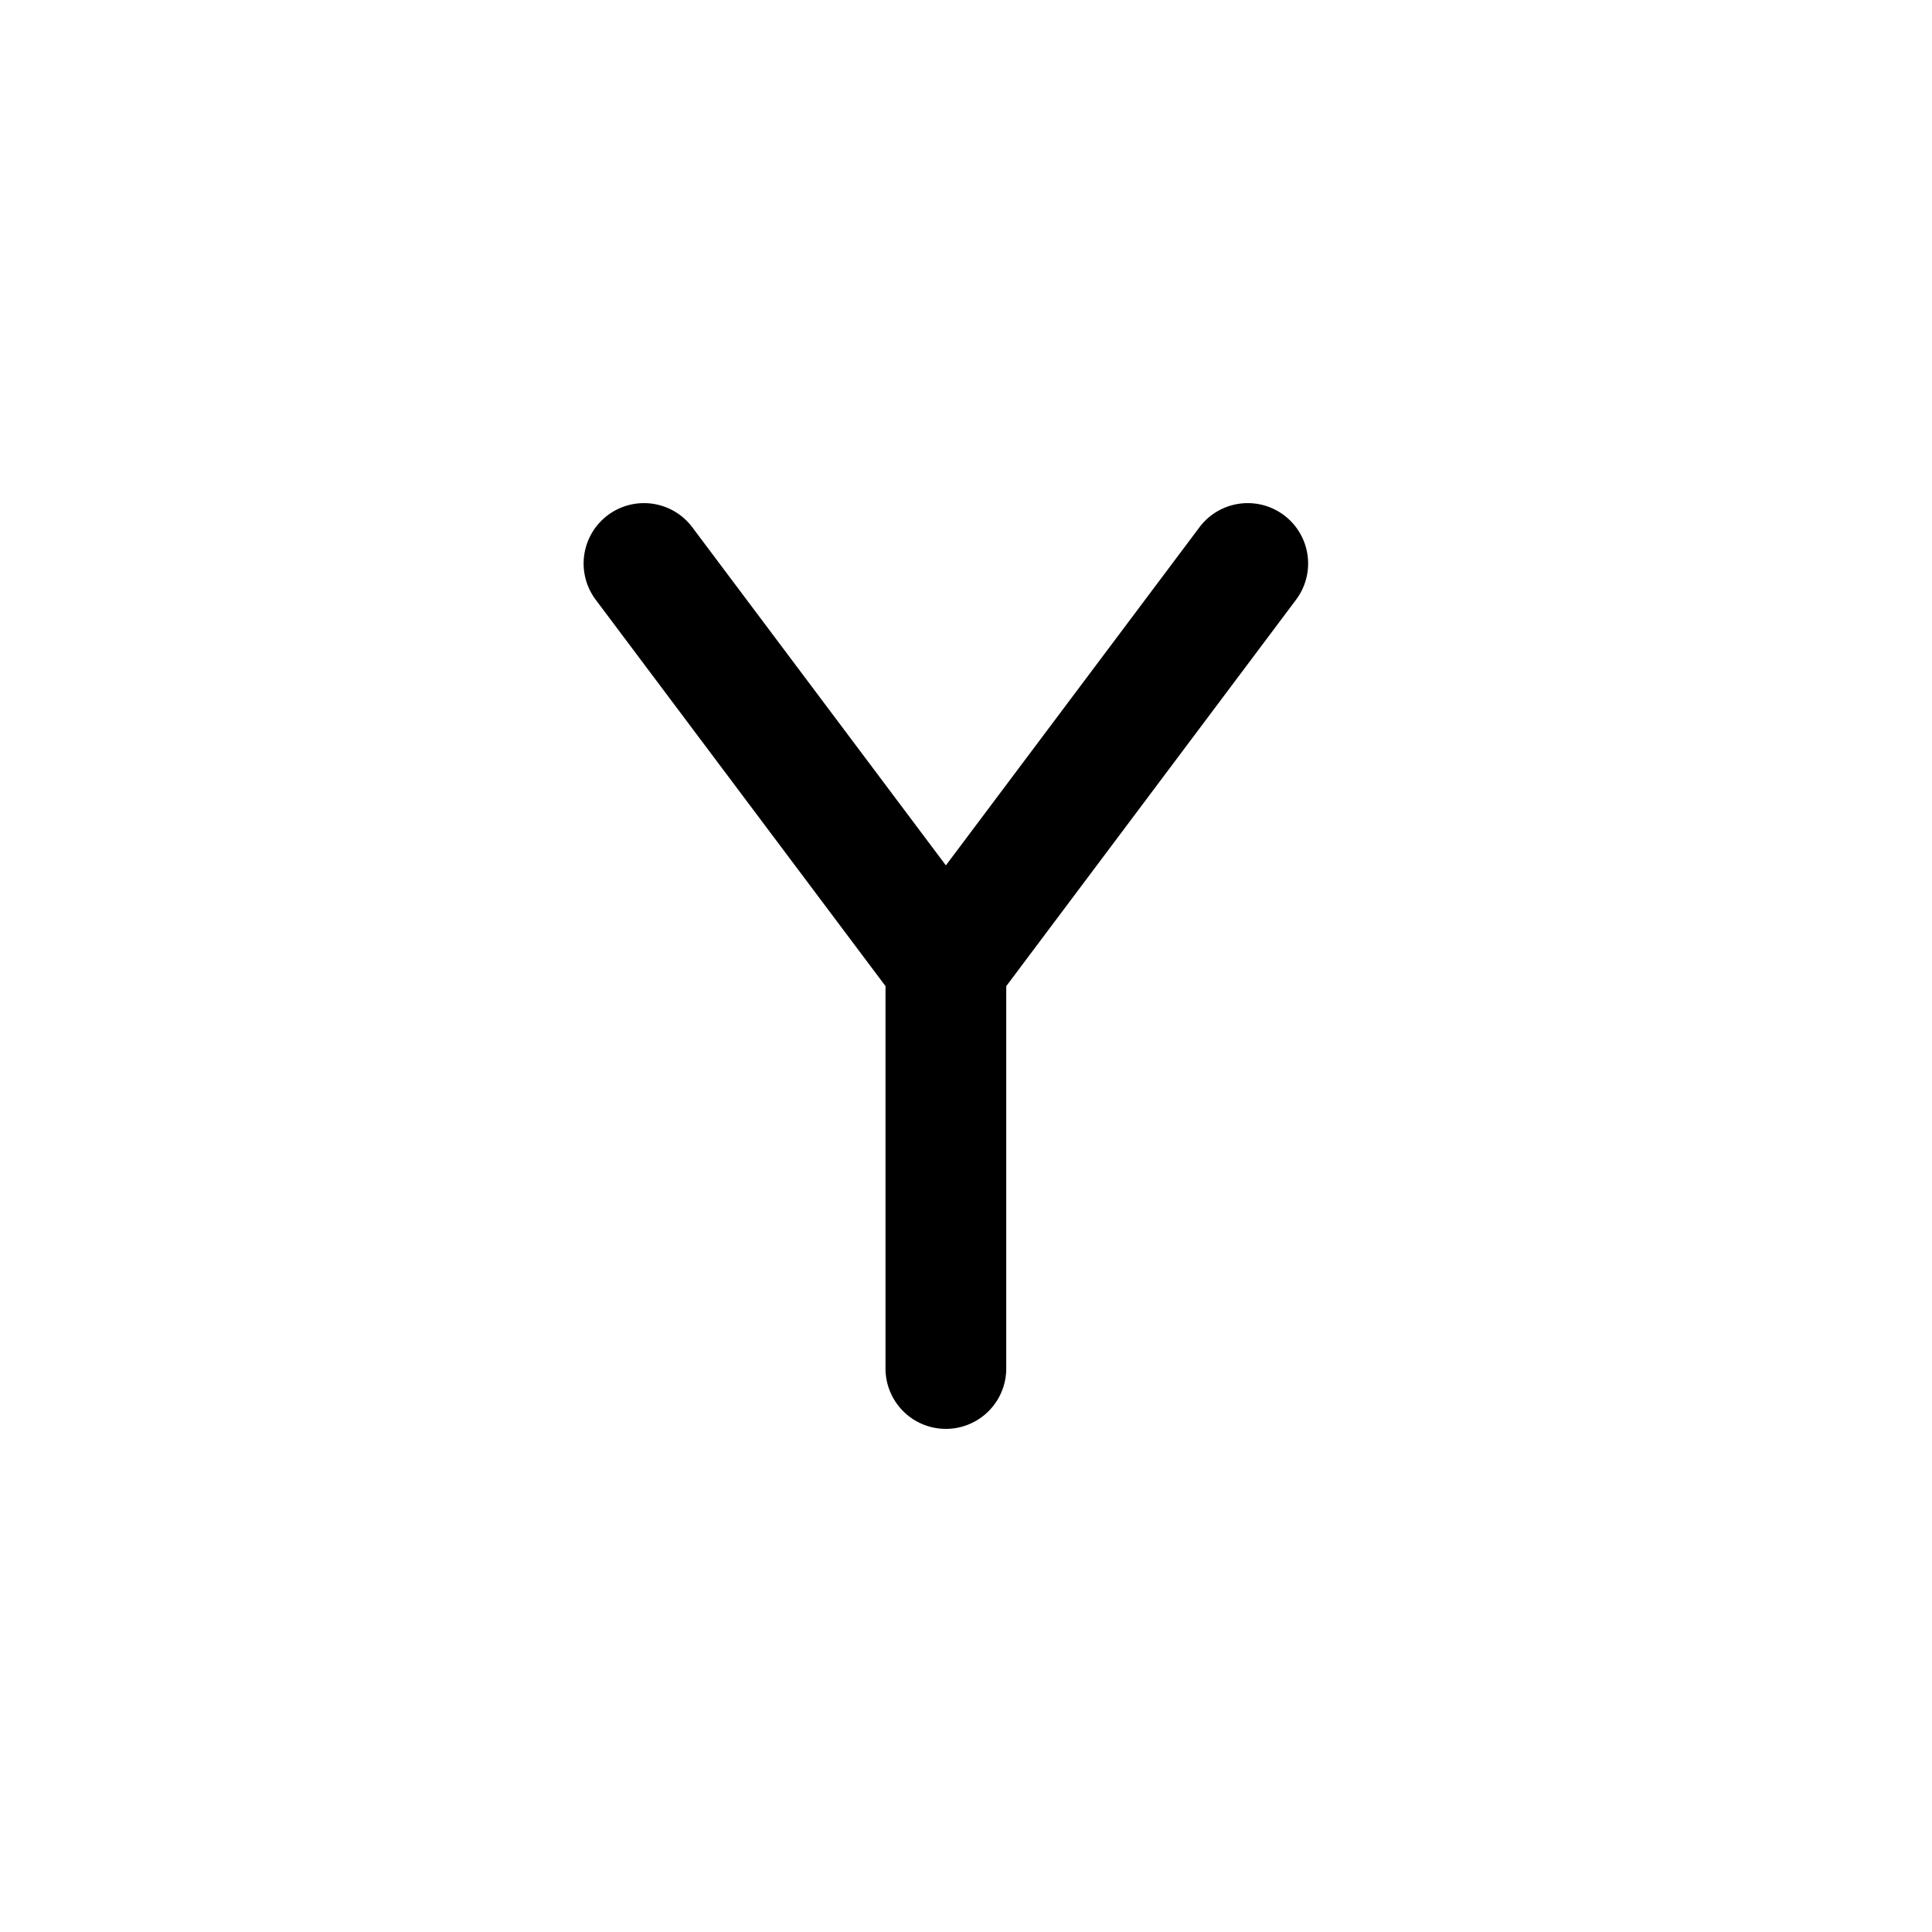 <svg width="24" height="24" fill="currentColor" viewBox="0 0 24 24" xmlns="http://www.w3.org/2000/svg"><path fill-rule="evenodd" d="M7.55 6.4a.75.75 0 0 1 1.05.15l3.15 4.2 3.15-4.2a.75.75 0 0 1 1.2.9l-3.6 4.8V17a.75.75 0 1 1-1.5 0v-4.75l-3.6-4.8a.75.75 0 0 1 .15-1.05"/></svg>